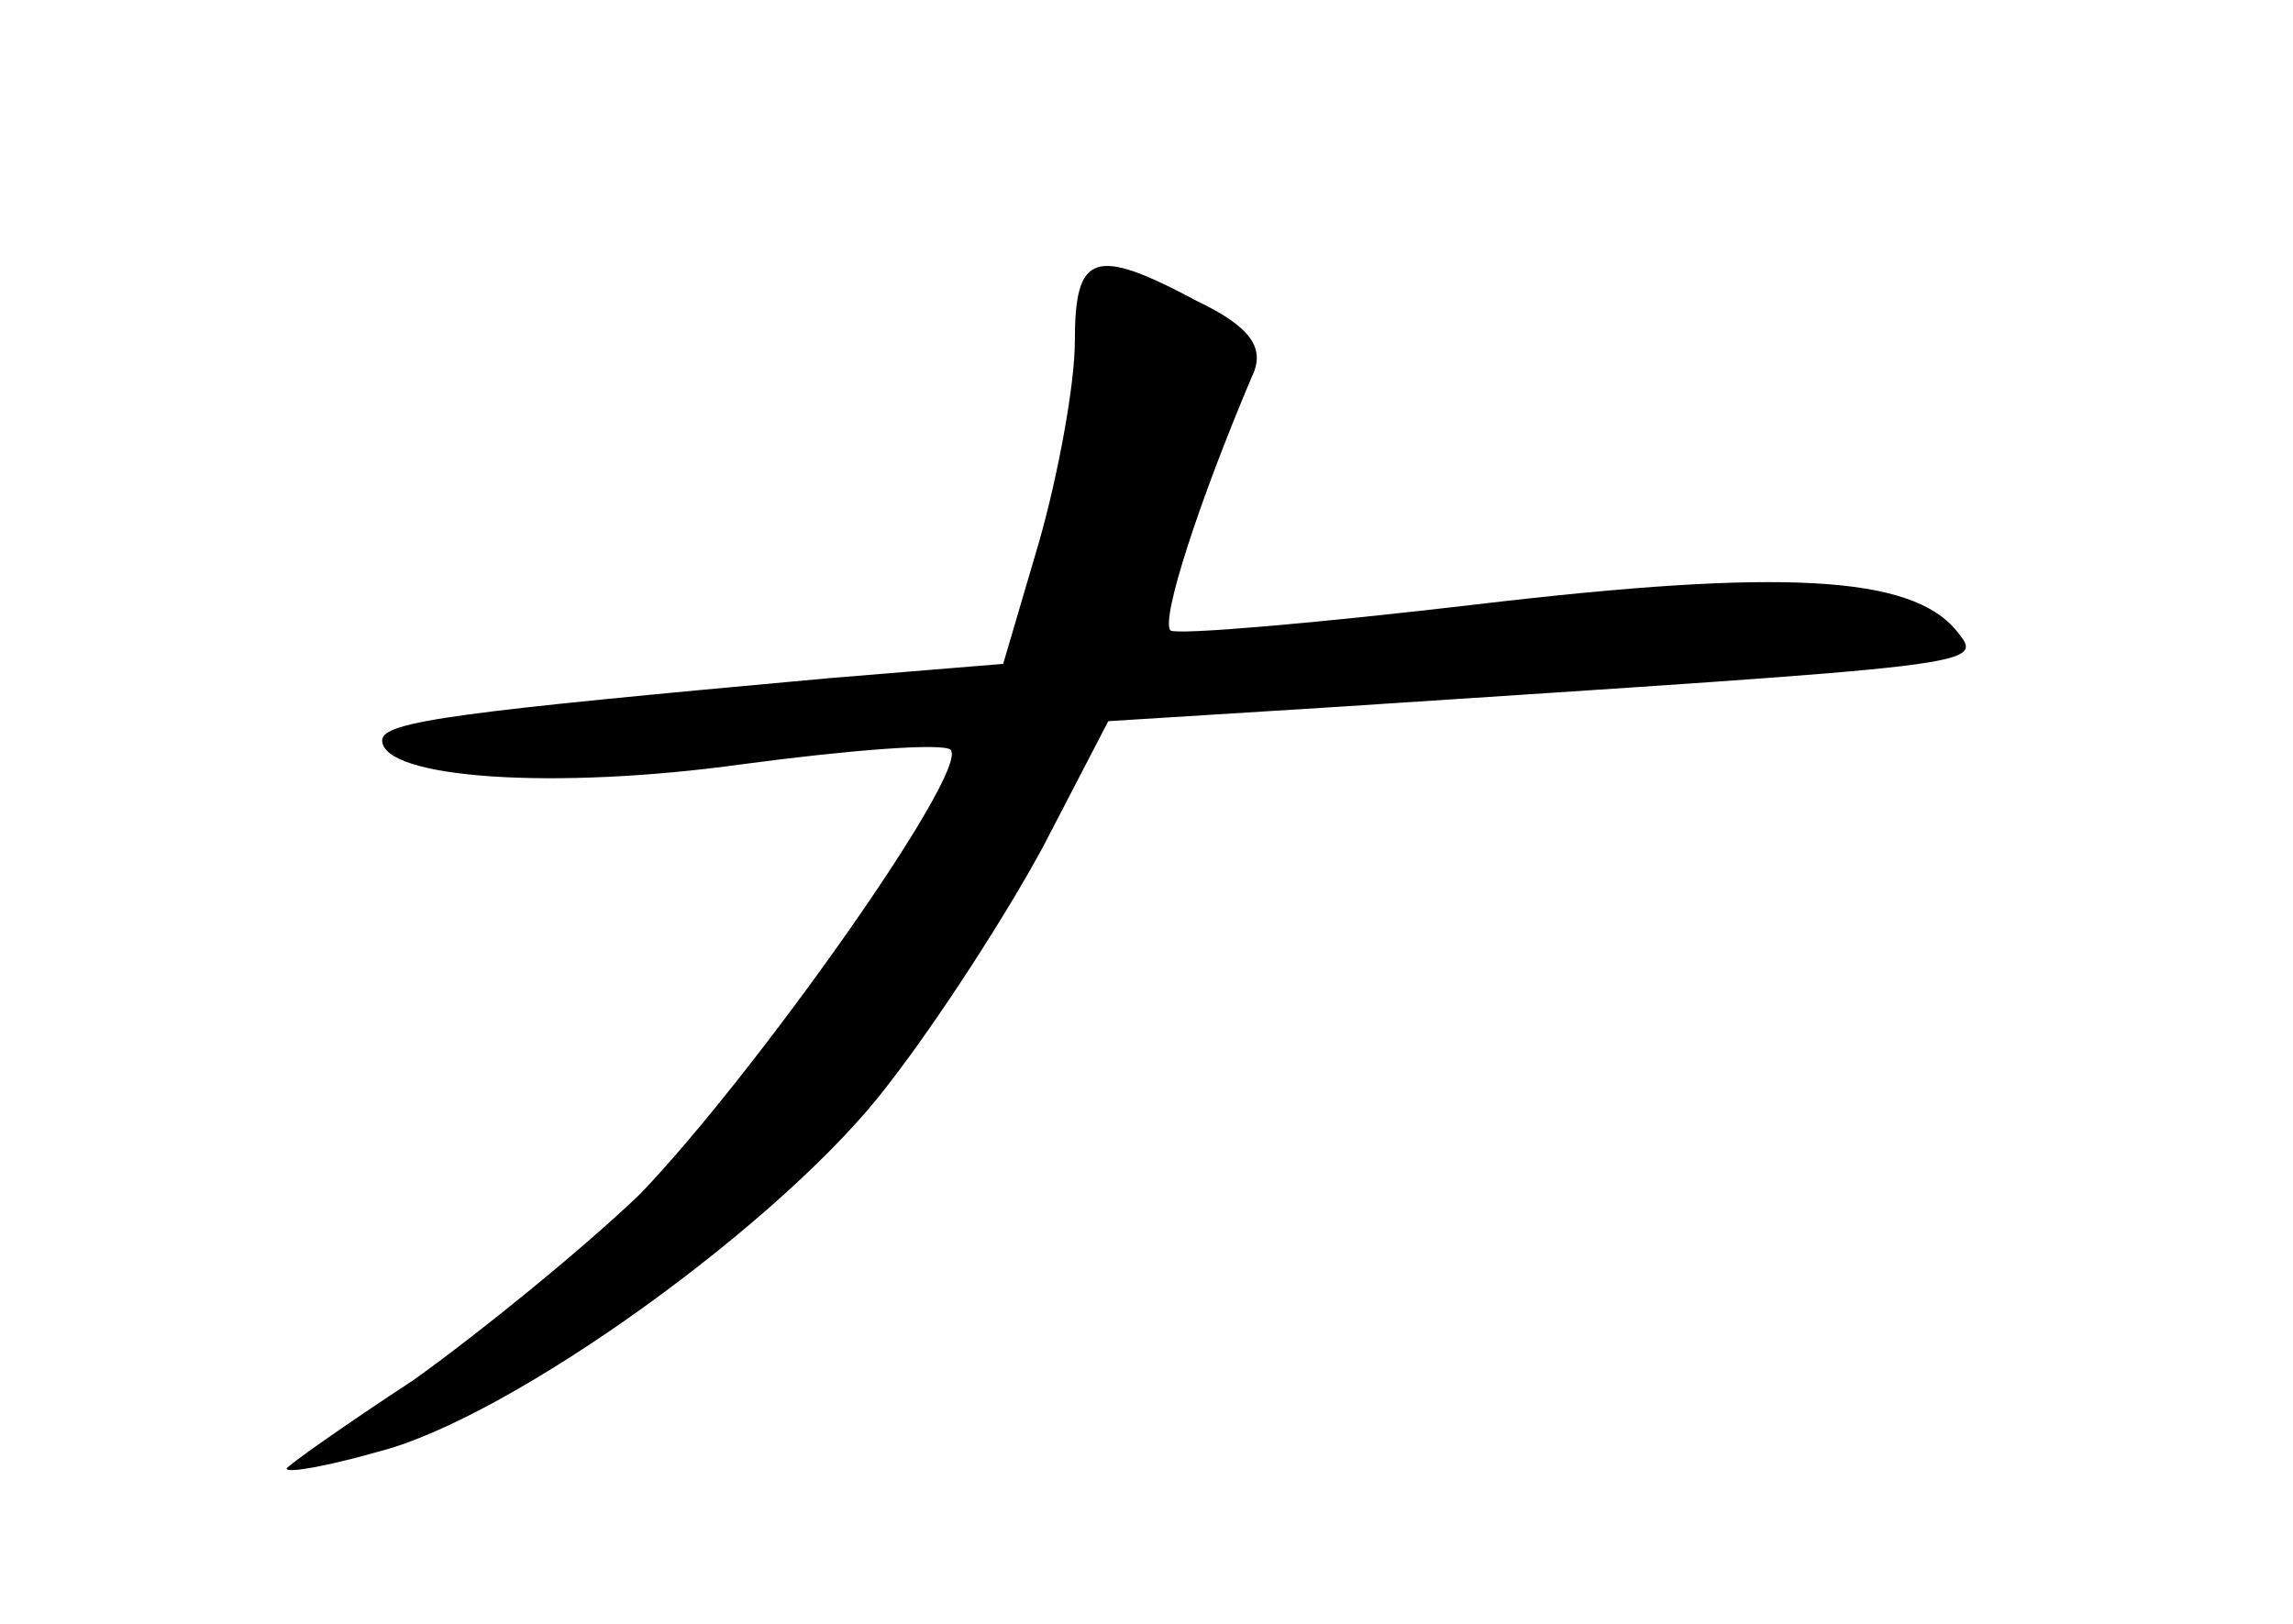<?xml version="1.0" standalone="no"?>
<!DOCTYPE svg PUBLIC "-//W3C//DTD SVG 20010904//EN"
 "http://www.w3.org/TR/2001/REC-SVG-20010904/DTD/svg10.dtd">
<svg version="1.0" xmlns="http://www.w3.org/2000/svg"
 width="96pt" height="68pt" viewBox="0 0 96 68"
 preserveAspectRatio="xMidYMid meet">
<g transform="translate(0,68) scale(0.1,-0.1)"
fill="#000000" stroke="none">
<path d="M450 537 c0 -18 -7 -56 -15 -84 l-15 -51 -73 -6 c-154 -14 -187 -18
-187 -26 0 -16 72 -21 151 -10 45 6 84 9 87 6 8 -9 -82 -136 -130 -186 -24
-23 -67 -58 -95 -78 -29 -19 -53 -36 -53 -37 0 -2 17 1 38 7 56 14 171 97 214
154 21 27 50 72 65 100 l27 52 96 6 c274 18 271 17 259 32 -19 23 -73 26 -200
11 -68 -8 -126 -13 -129 -11 -4 5 12 54 34 106 6 12 0 21 -23 32 -43 23 -51
20 -51 -17z"/>
</g>
</svg>
